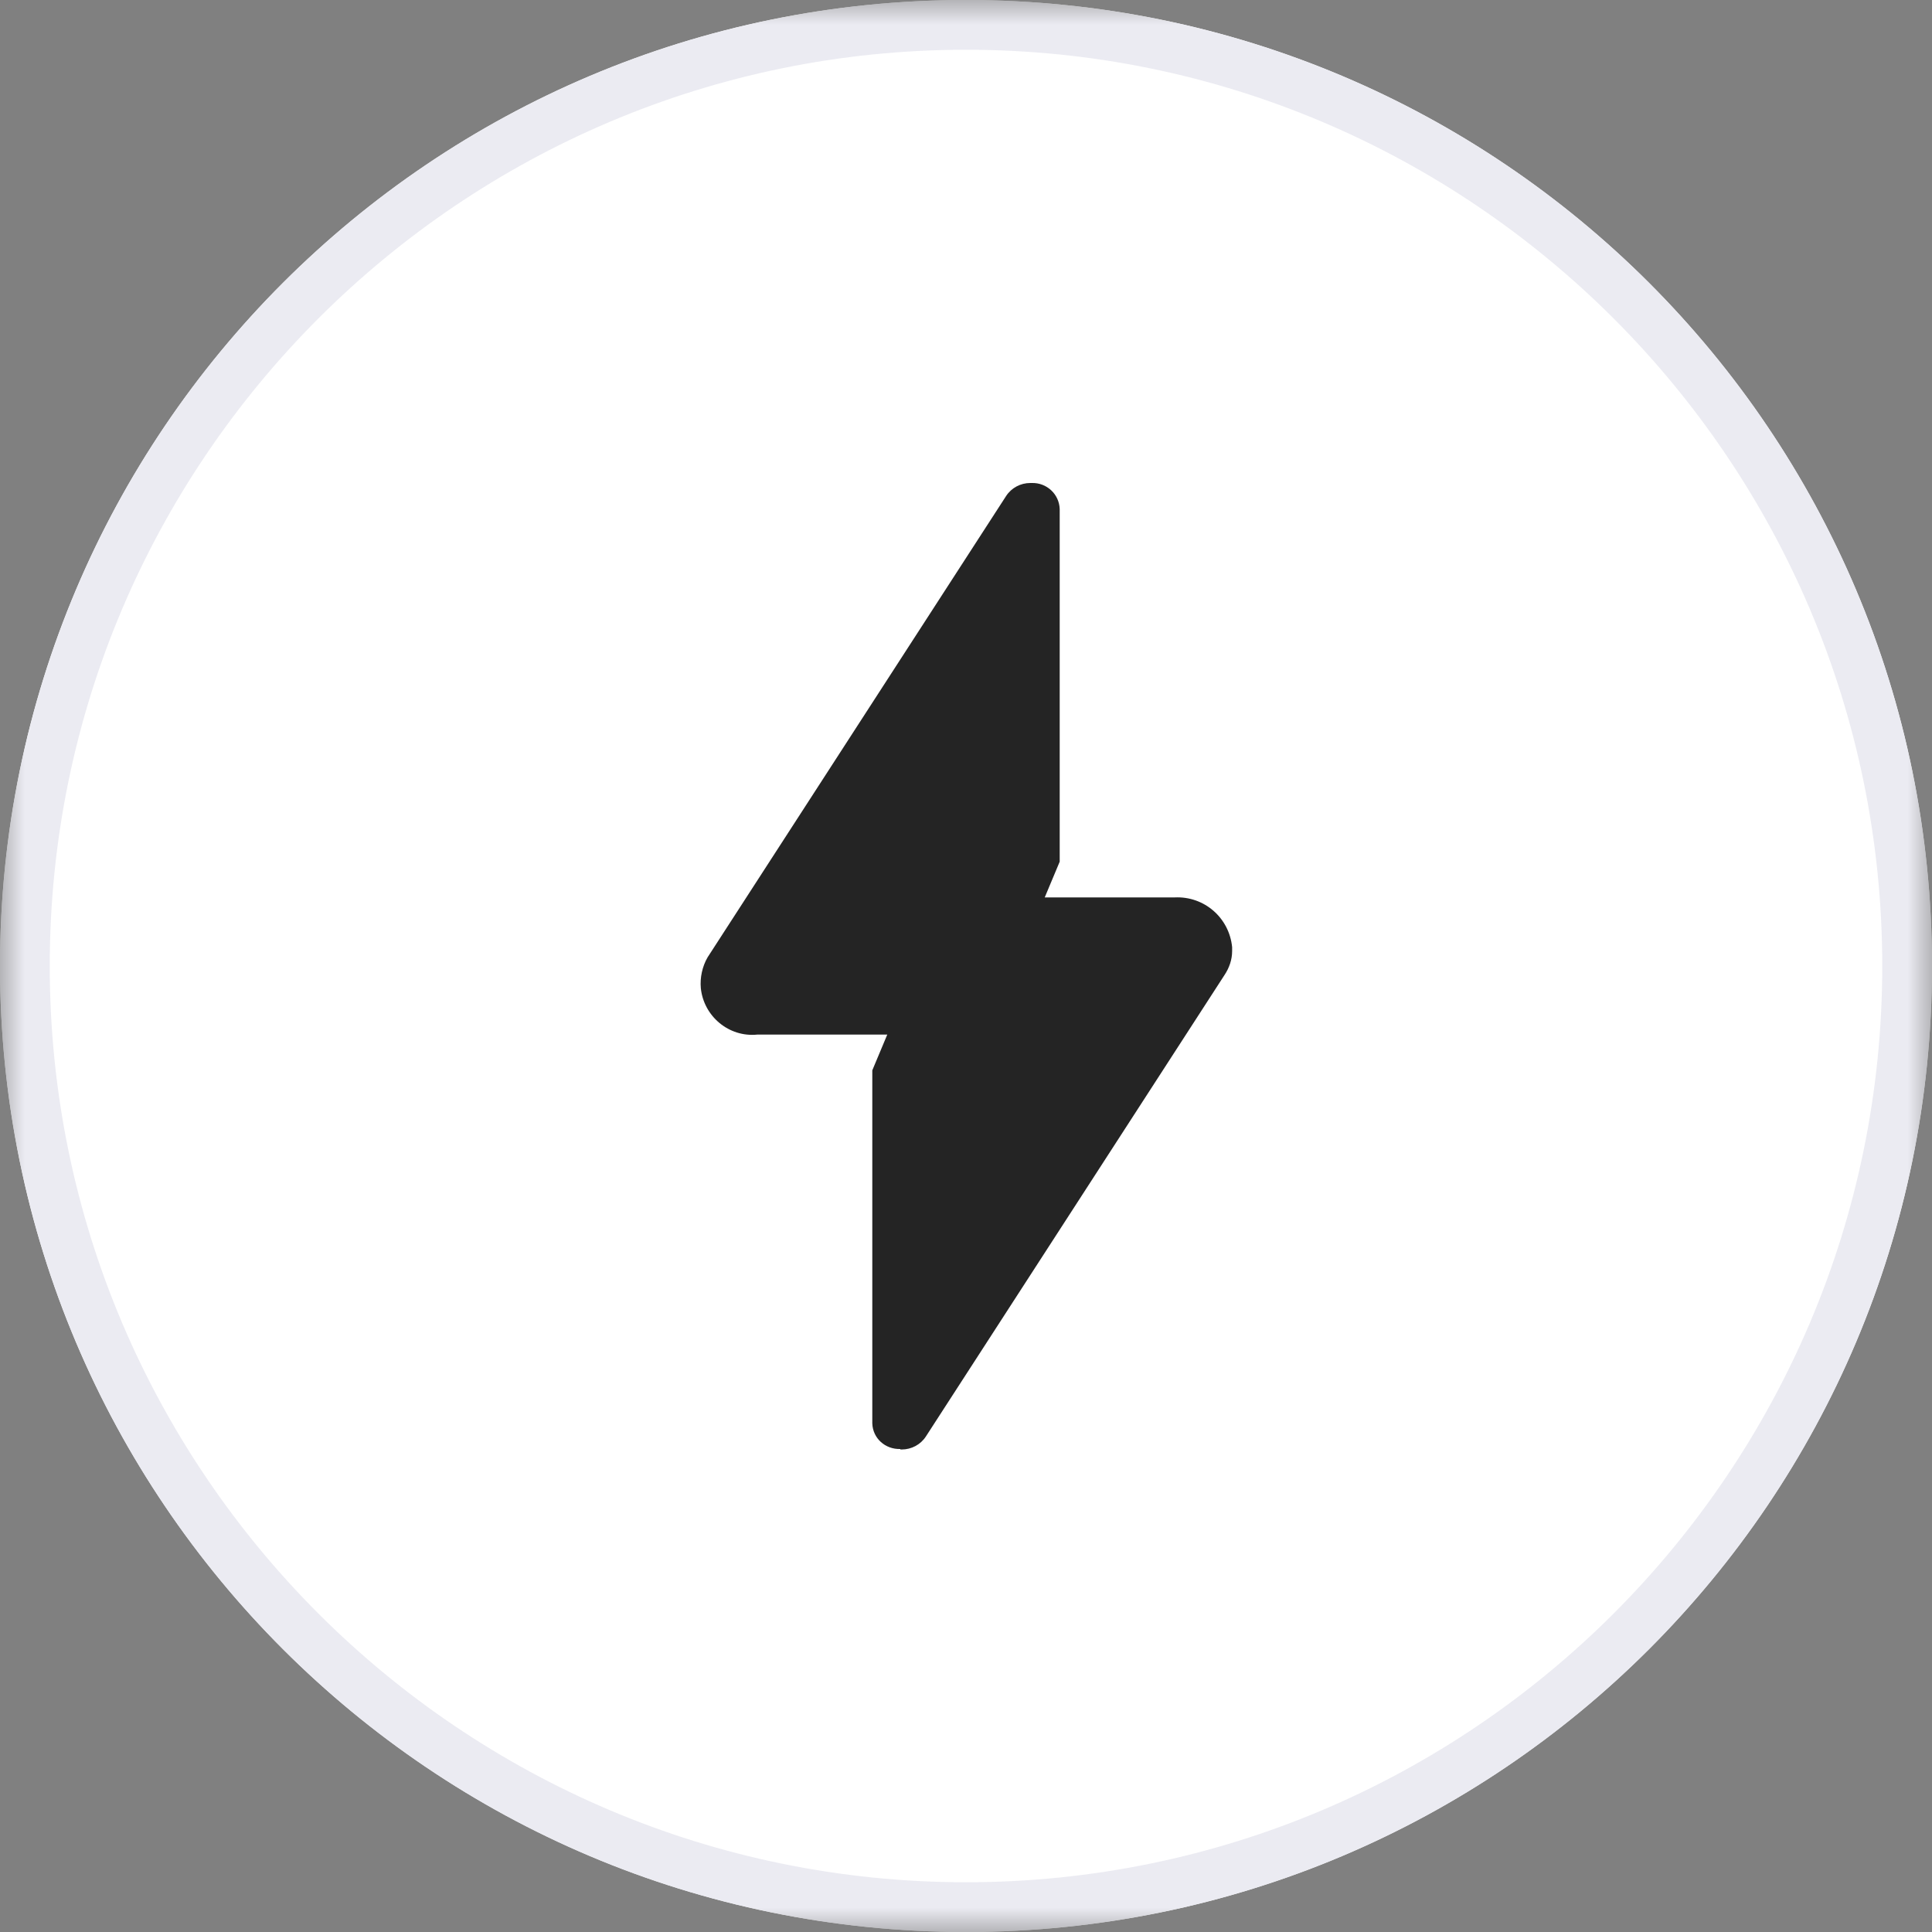 <svg width="40" height="40" viewBox="0 0 40 40" fill="none" xmlns="http://www.w3.org/2000/svg">
<rect x="0" y="0" width="40" height="40" fill="#808080" stroke="none"/>
<mask id="mask0_939_9938" style="mask-type:luminance" maskUnits="userSpaceOnUse" x="0" y="0" width="40" height="40">
<path d="M40 0H0V40H40V0Z" fill="white"/>
</mask>
<g mask="url(#mask0_939_9938)">
<path d="M20 40C31.046 40 40 31.046 40 20C40 8.954 31.046 0 20 0C8.954 0 0 8.954 0 20C0 31.046 8.954 40 20 40Z" fill="white"/>
<path d="M20 1.03C30.46 1.03 38.97 9.54 38.97 20C38.97 30.46 30.46 38.97 20 38.97C9.54 38.97 1.03 30.46 1.03 20C1.03 9.54 9.54 1.03 20 1.03ZM20 0C8.95 0 0 8.95 0 20C0 31.05 8.95 40 20 40C31.05 40 40 31.05 40 20C40 8.95 31.05 0 20 0Z" fill="#EBEBF2"/>
<mask id="mask1_939_9938" style="mask-type:luminance" maskUnits="userSpaceOnUse" x="8" y="8" width="24" height="24">
<path d="M32 8H8V32H32V8Z" fill="white"/>
</mask>
<g mask="url(#mask1_939_9938)">
<path d="M18.64 30C18.33 30.01 18.07 29.78 18.06 29.47V22.16L18.37 21.42H15.68C15.09 21.48 14.57 21.04 14.51 20.46C14.49 20.24 14.54 20.01 14.65 19.82L20.83 10.27C20.94 10.1 21.13 10 21.33 10H21.36C21.67 9.99 21.93 10.23 21.94 10.54V17.84L21.63 18.58H24.32C24.93 18.55 25.45 19 25.51 19.61V19.69C25.51 19.87 25.45 20.04 25.35 20.19L19.17 29.74C19.06 29.91 18.87 30.01 18.67 30.01H18.64V30Z" fill="#242424"/>
</g>
</g>
</svg>
